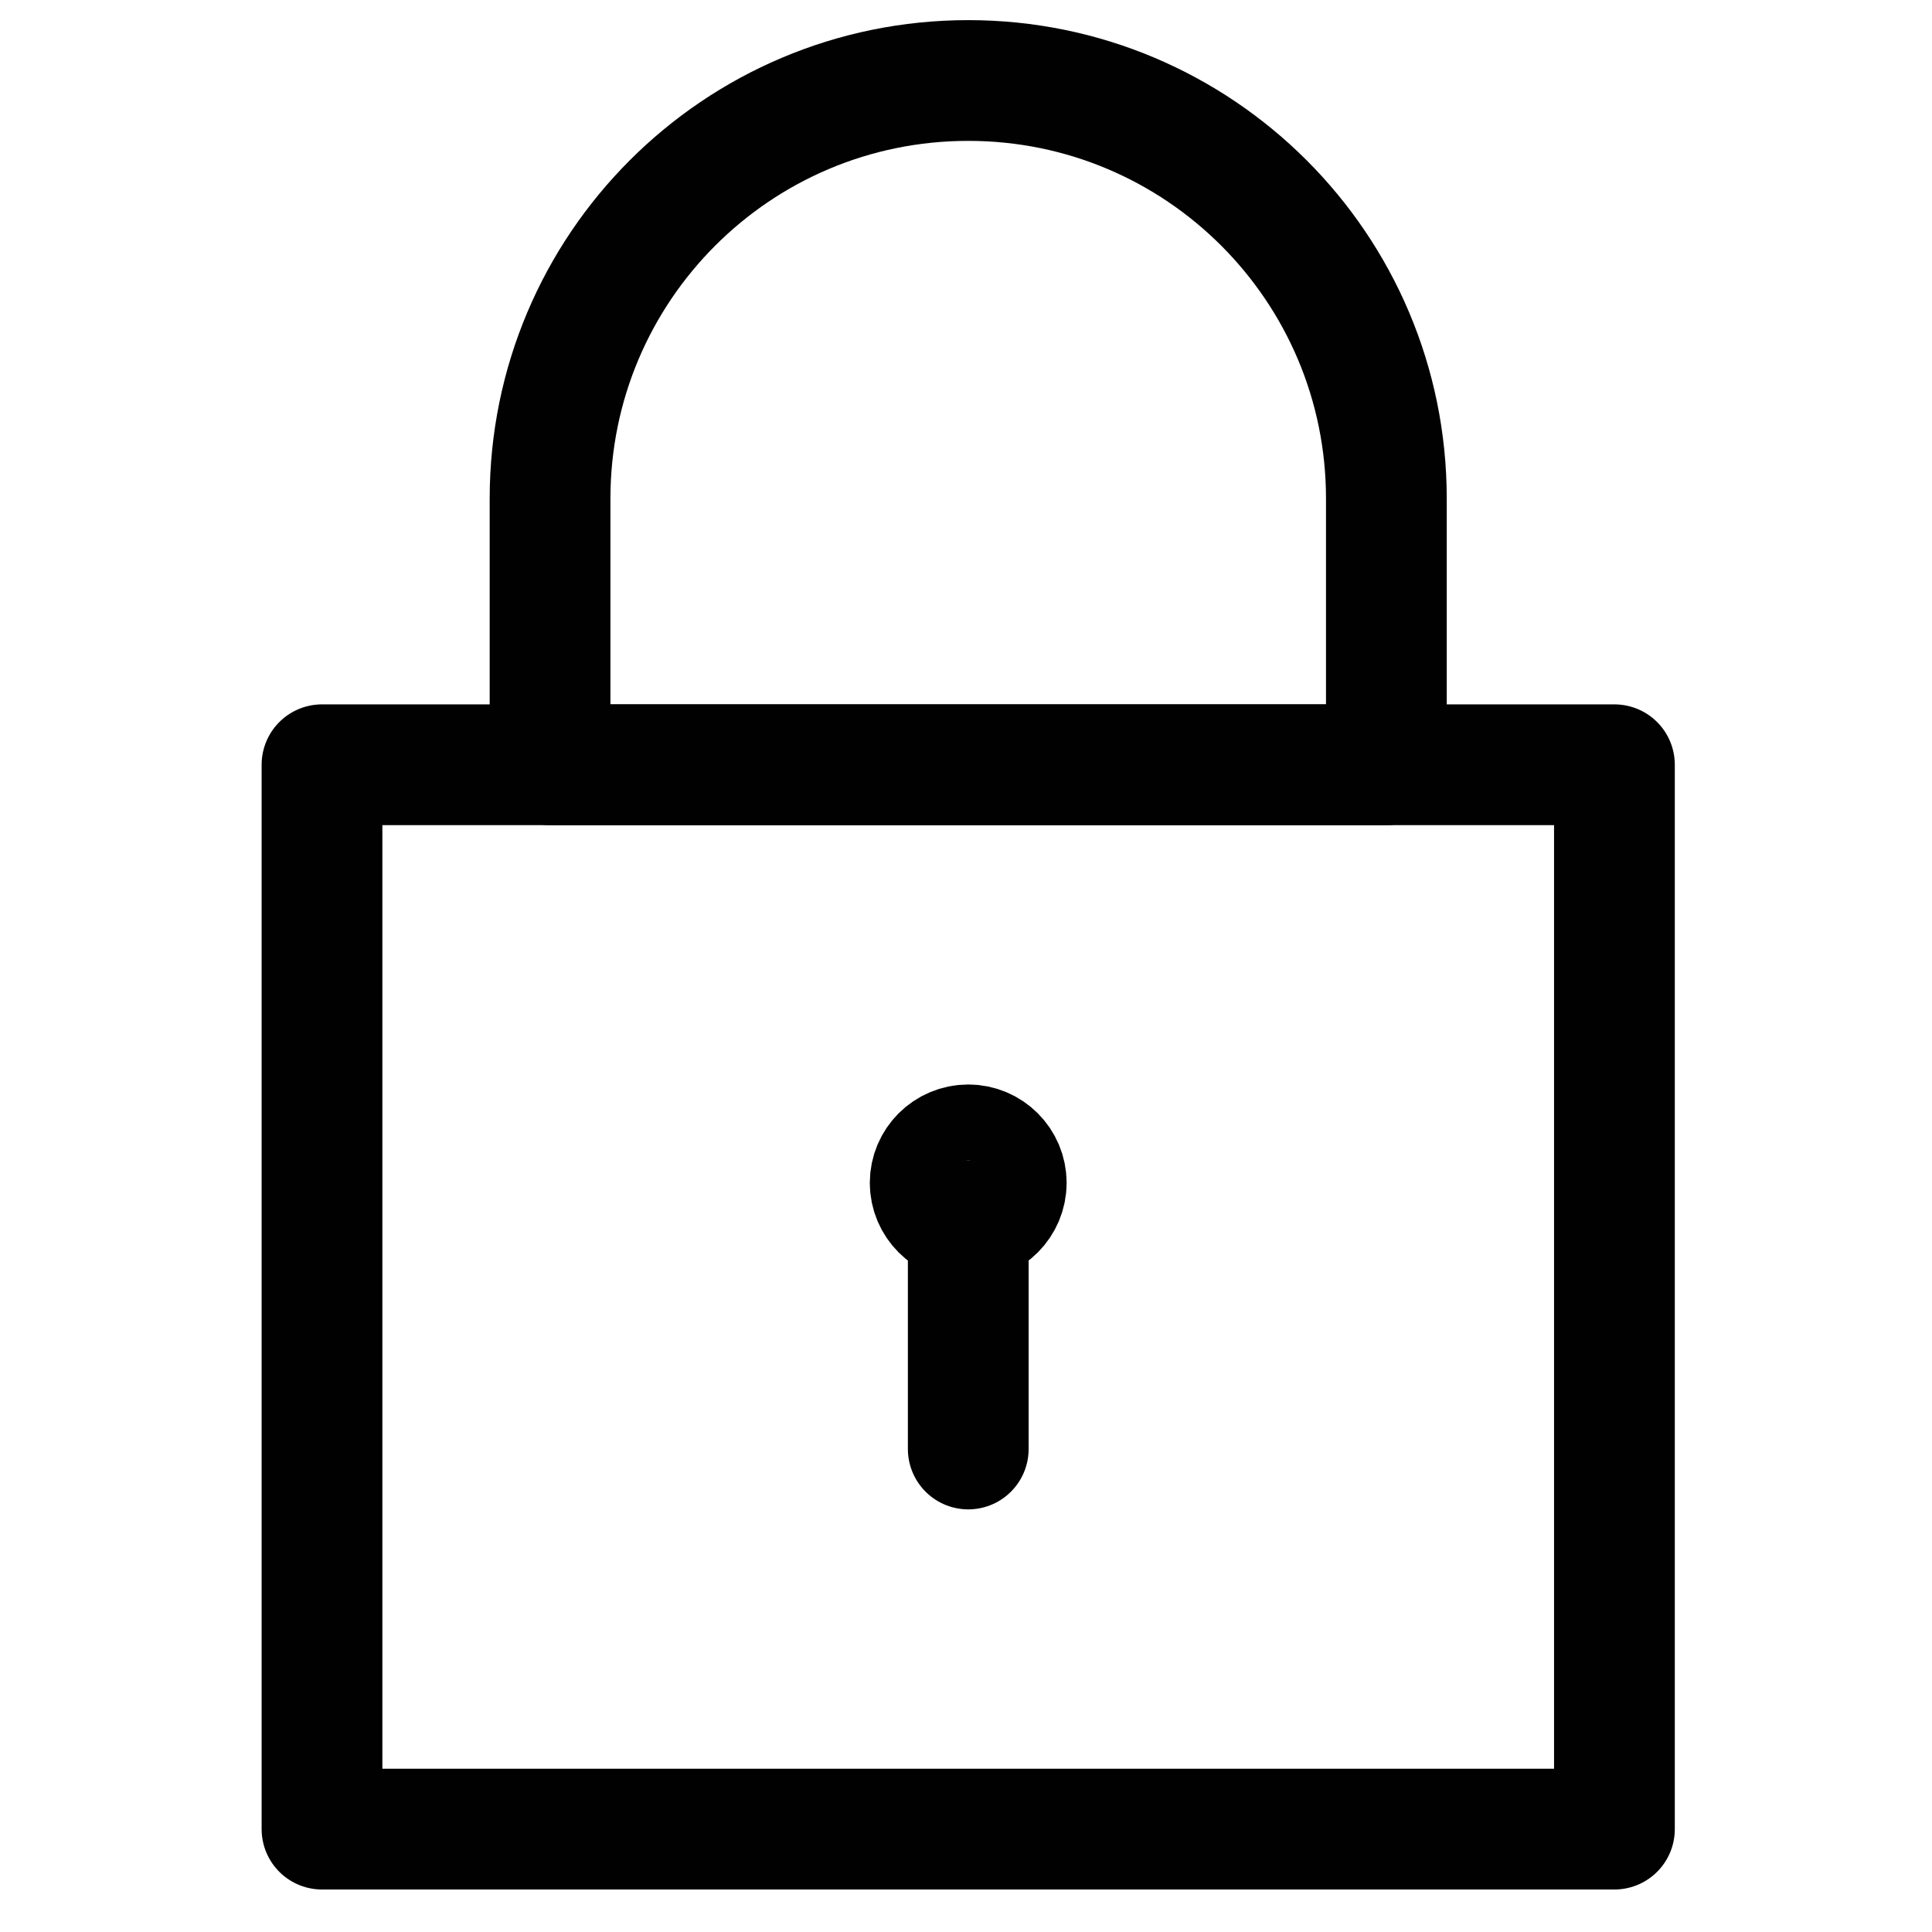 <?xml version="1.0" encoding="utf-8"?>
<!-- Generator: Adobe Illustrator 18.0.0, SVG Export Plug-In . SVG Version: 6.00 Build 0)  -->
<!DOCTYPE svg PUBLIC "-//W3C//DTD SVG 1.1//EN" "http://www.w3.org/Graphics/SVG/1.1/DTD/svg11.dtd">
<svg version="1.1" id="Layer_1" xmlns="http://www.w3.org/2000/svg" xmlns:xlink="http://www.w3.org/1999/xlink" x="0px" y="0px"
	 viewBox="0 0 24 24" enable-background="new 0 0 24 24" xml:space="preserve">
  <g fill="none" stroke="#010101" stroke-width="1.5" stroke-linejoin="round" transform="translate(4 1)">
    <path d="M8.5,13.694 C8.5,13.954 8.288,14.167 8.028,14.167 C7.767,14.167 7.555,13.954 7.555,13.694 C7.555,13.433 7.767,13.222 8.028,13.222 C8.288,13.222 8.5,13.433 8.5,13.694 L8.5,13.694 Z"/>
    <path stroke-linecap="round" d="M8.028,14.167 L8.028,17"/>
    <polygon points="0 21.722 16.055 21.722 16.055 8.5 0 8.5"/>
    <path d="M2.833,5.194 C2.833,2.325 5.158,0 8.028,0 C10.897,0 13.222,2.325 13.222,5.194 L13.222,8.5 L2.833,8.5 L2.833,5.194 L2.833,5.194 Z"/>
  </g>
</svg>
